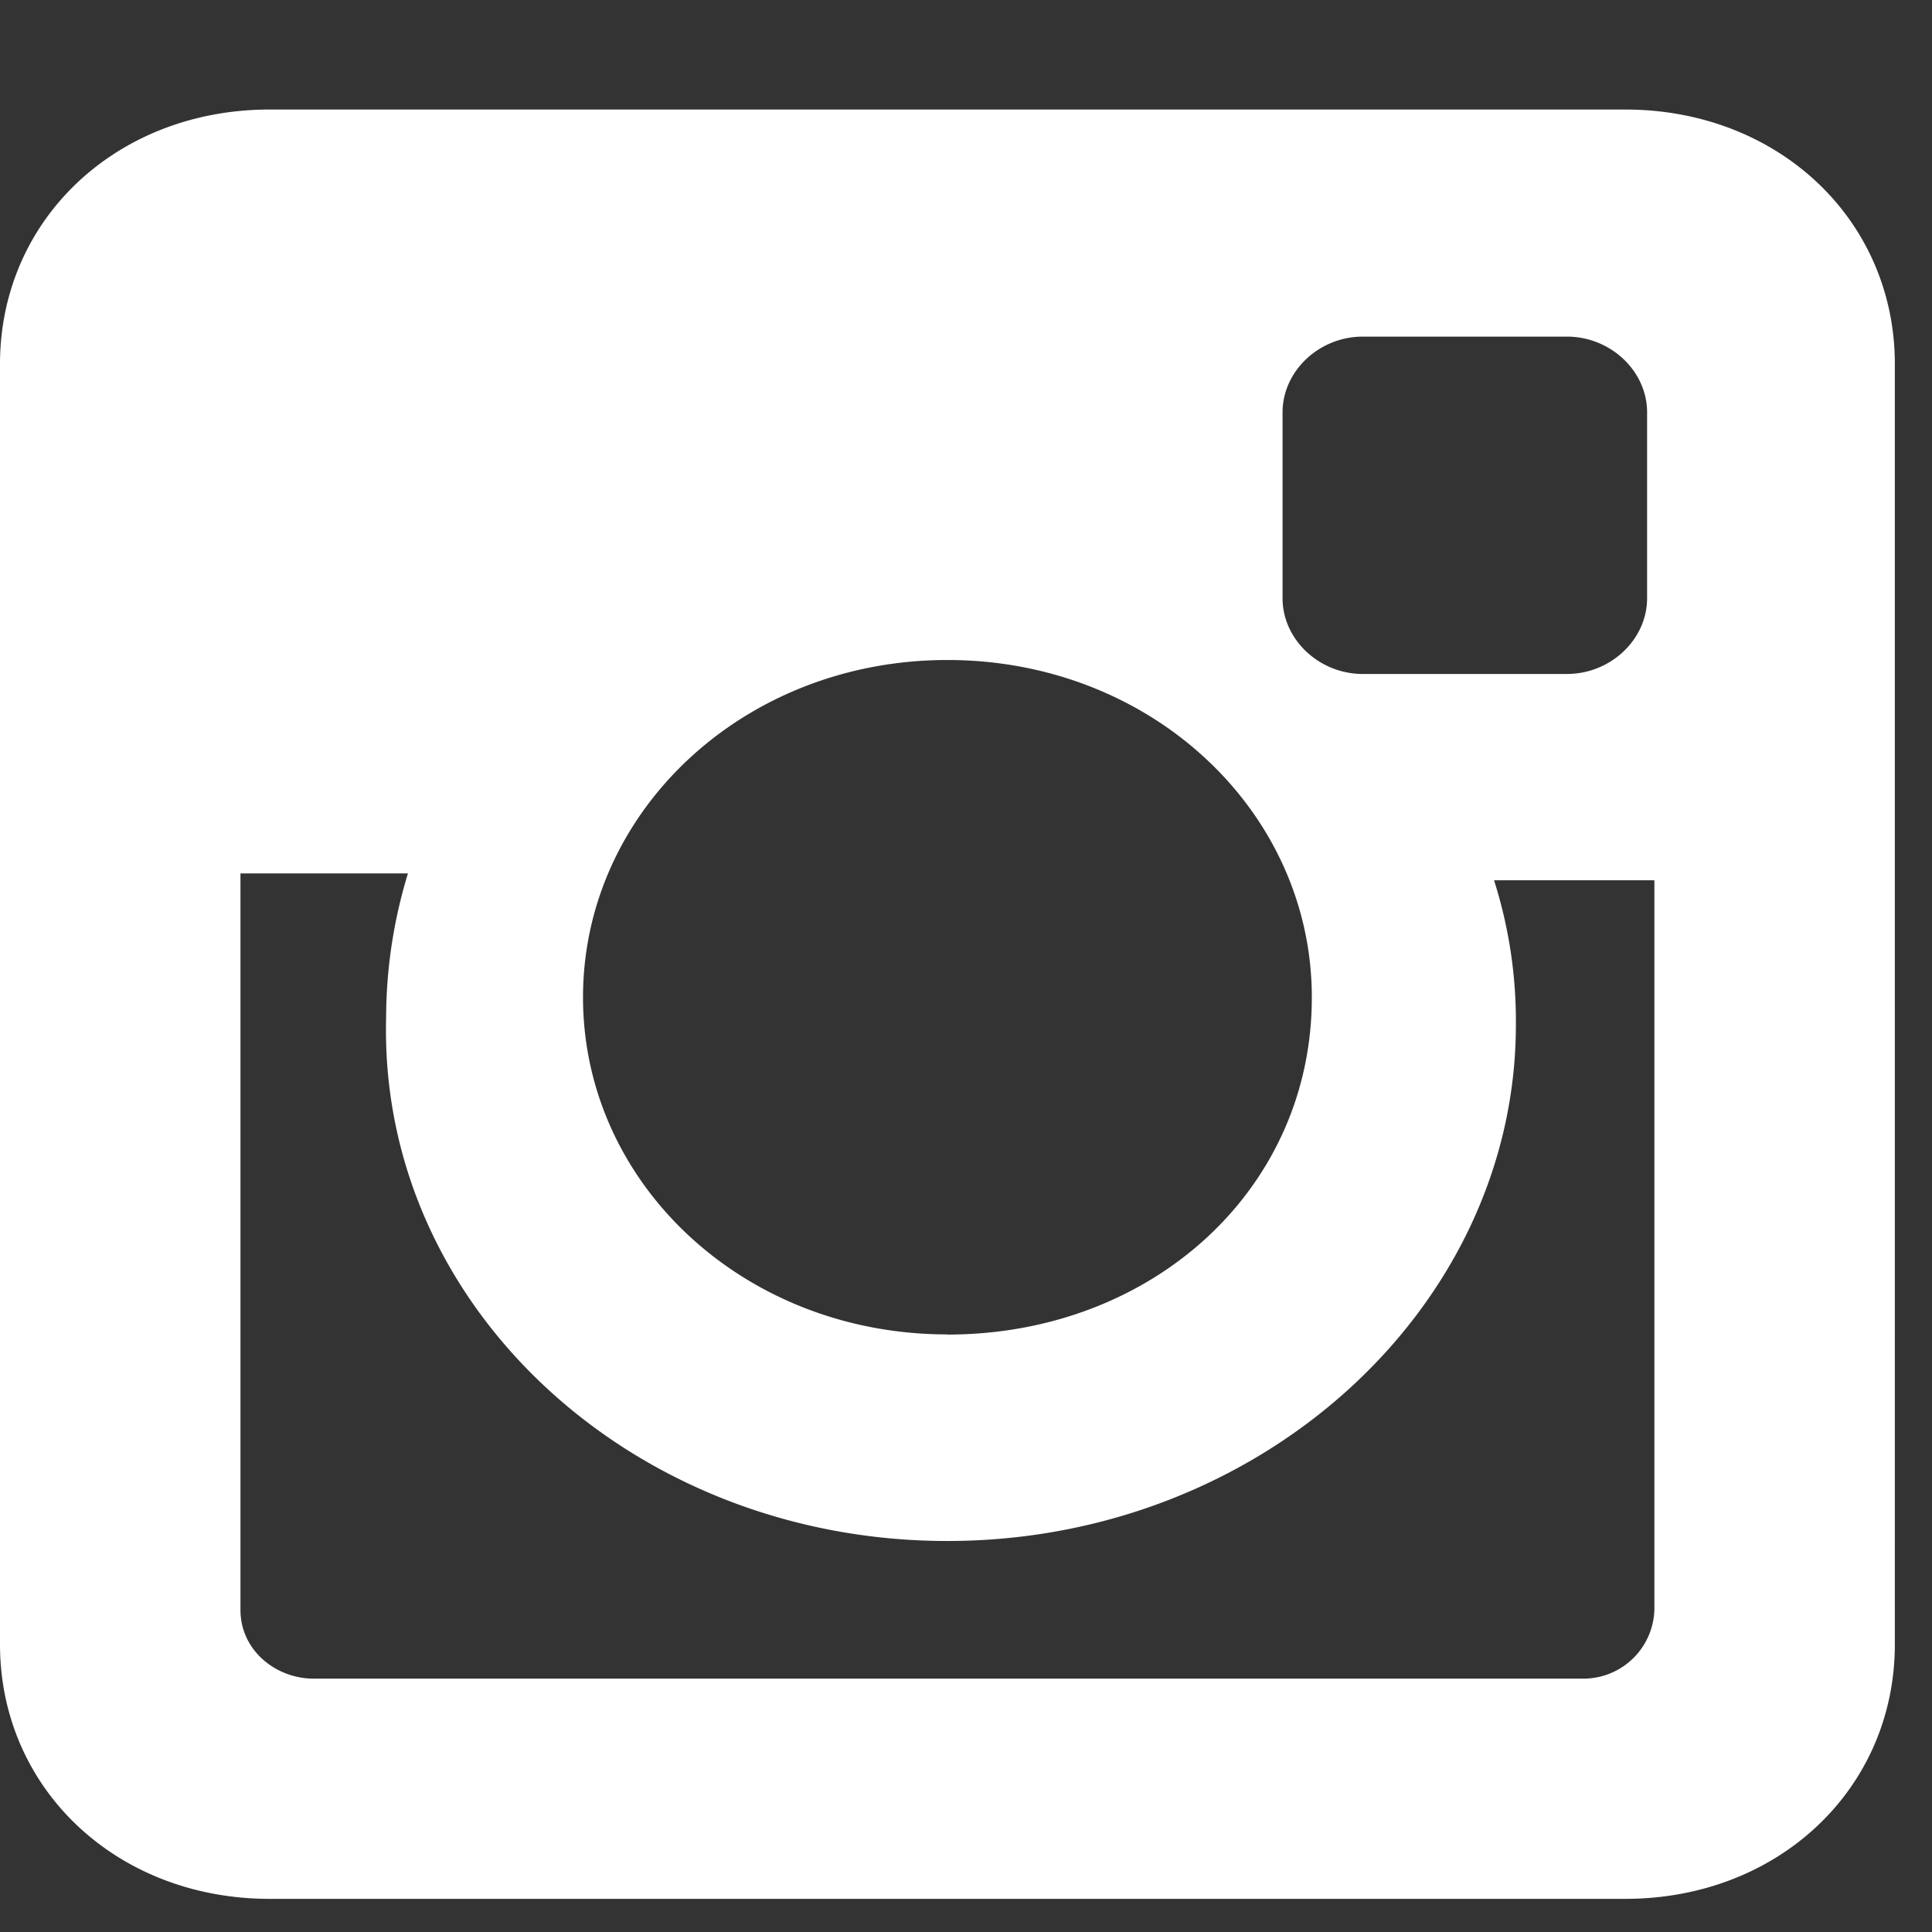 <svg width="13" height="13" fill="none" xmlns="http://www.w3.org/2000/svg"><rect width="100%" height="100%" fill="#333333" stroke="none"/><path d="M10.936.737H1.814C.784.737 0 1.477 0 2.45v8.614c0 .972.785 1.713 1.814 1.713h9.122c1.03 0 1.814-.74 1.814-1.713V2.45c0-.972-.785-1.713-1.814-1.713zm-4.561 9.632c2.109 0 3.825-1.574 3.825-3.473a3.12 3.12 0 00-.147-.973h1.079v4.91a.478.478 0 01-.49.462H2.108c-.246 0-.49-.185-.49-.463V5.877h1.127a3.343 3.343 0 00-.147.973c-.049 1.945 1.667 3.519 3.776 3.519zm0-1.39c-1.373 0-2.452-1.018-2.452-2.268 0-1.25 1.079-2.27 2.452-2.27s2.452 1.02 2.452 2.27c0 1.296-1.079 2.269-2.452 2.269zm4.708-4.954c0 .278-.245.51-.54.51H9.17c-.294 0-.54-.232-.54-.51v-1.25c0-.278.246-.51.54-.51h1.373c.295 0 .54.232.54.51v1.25z" fill="#fff"/></svg>